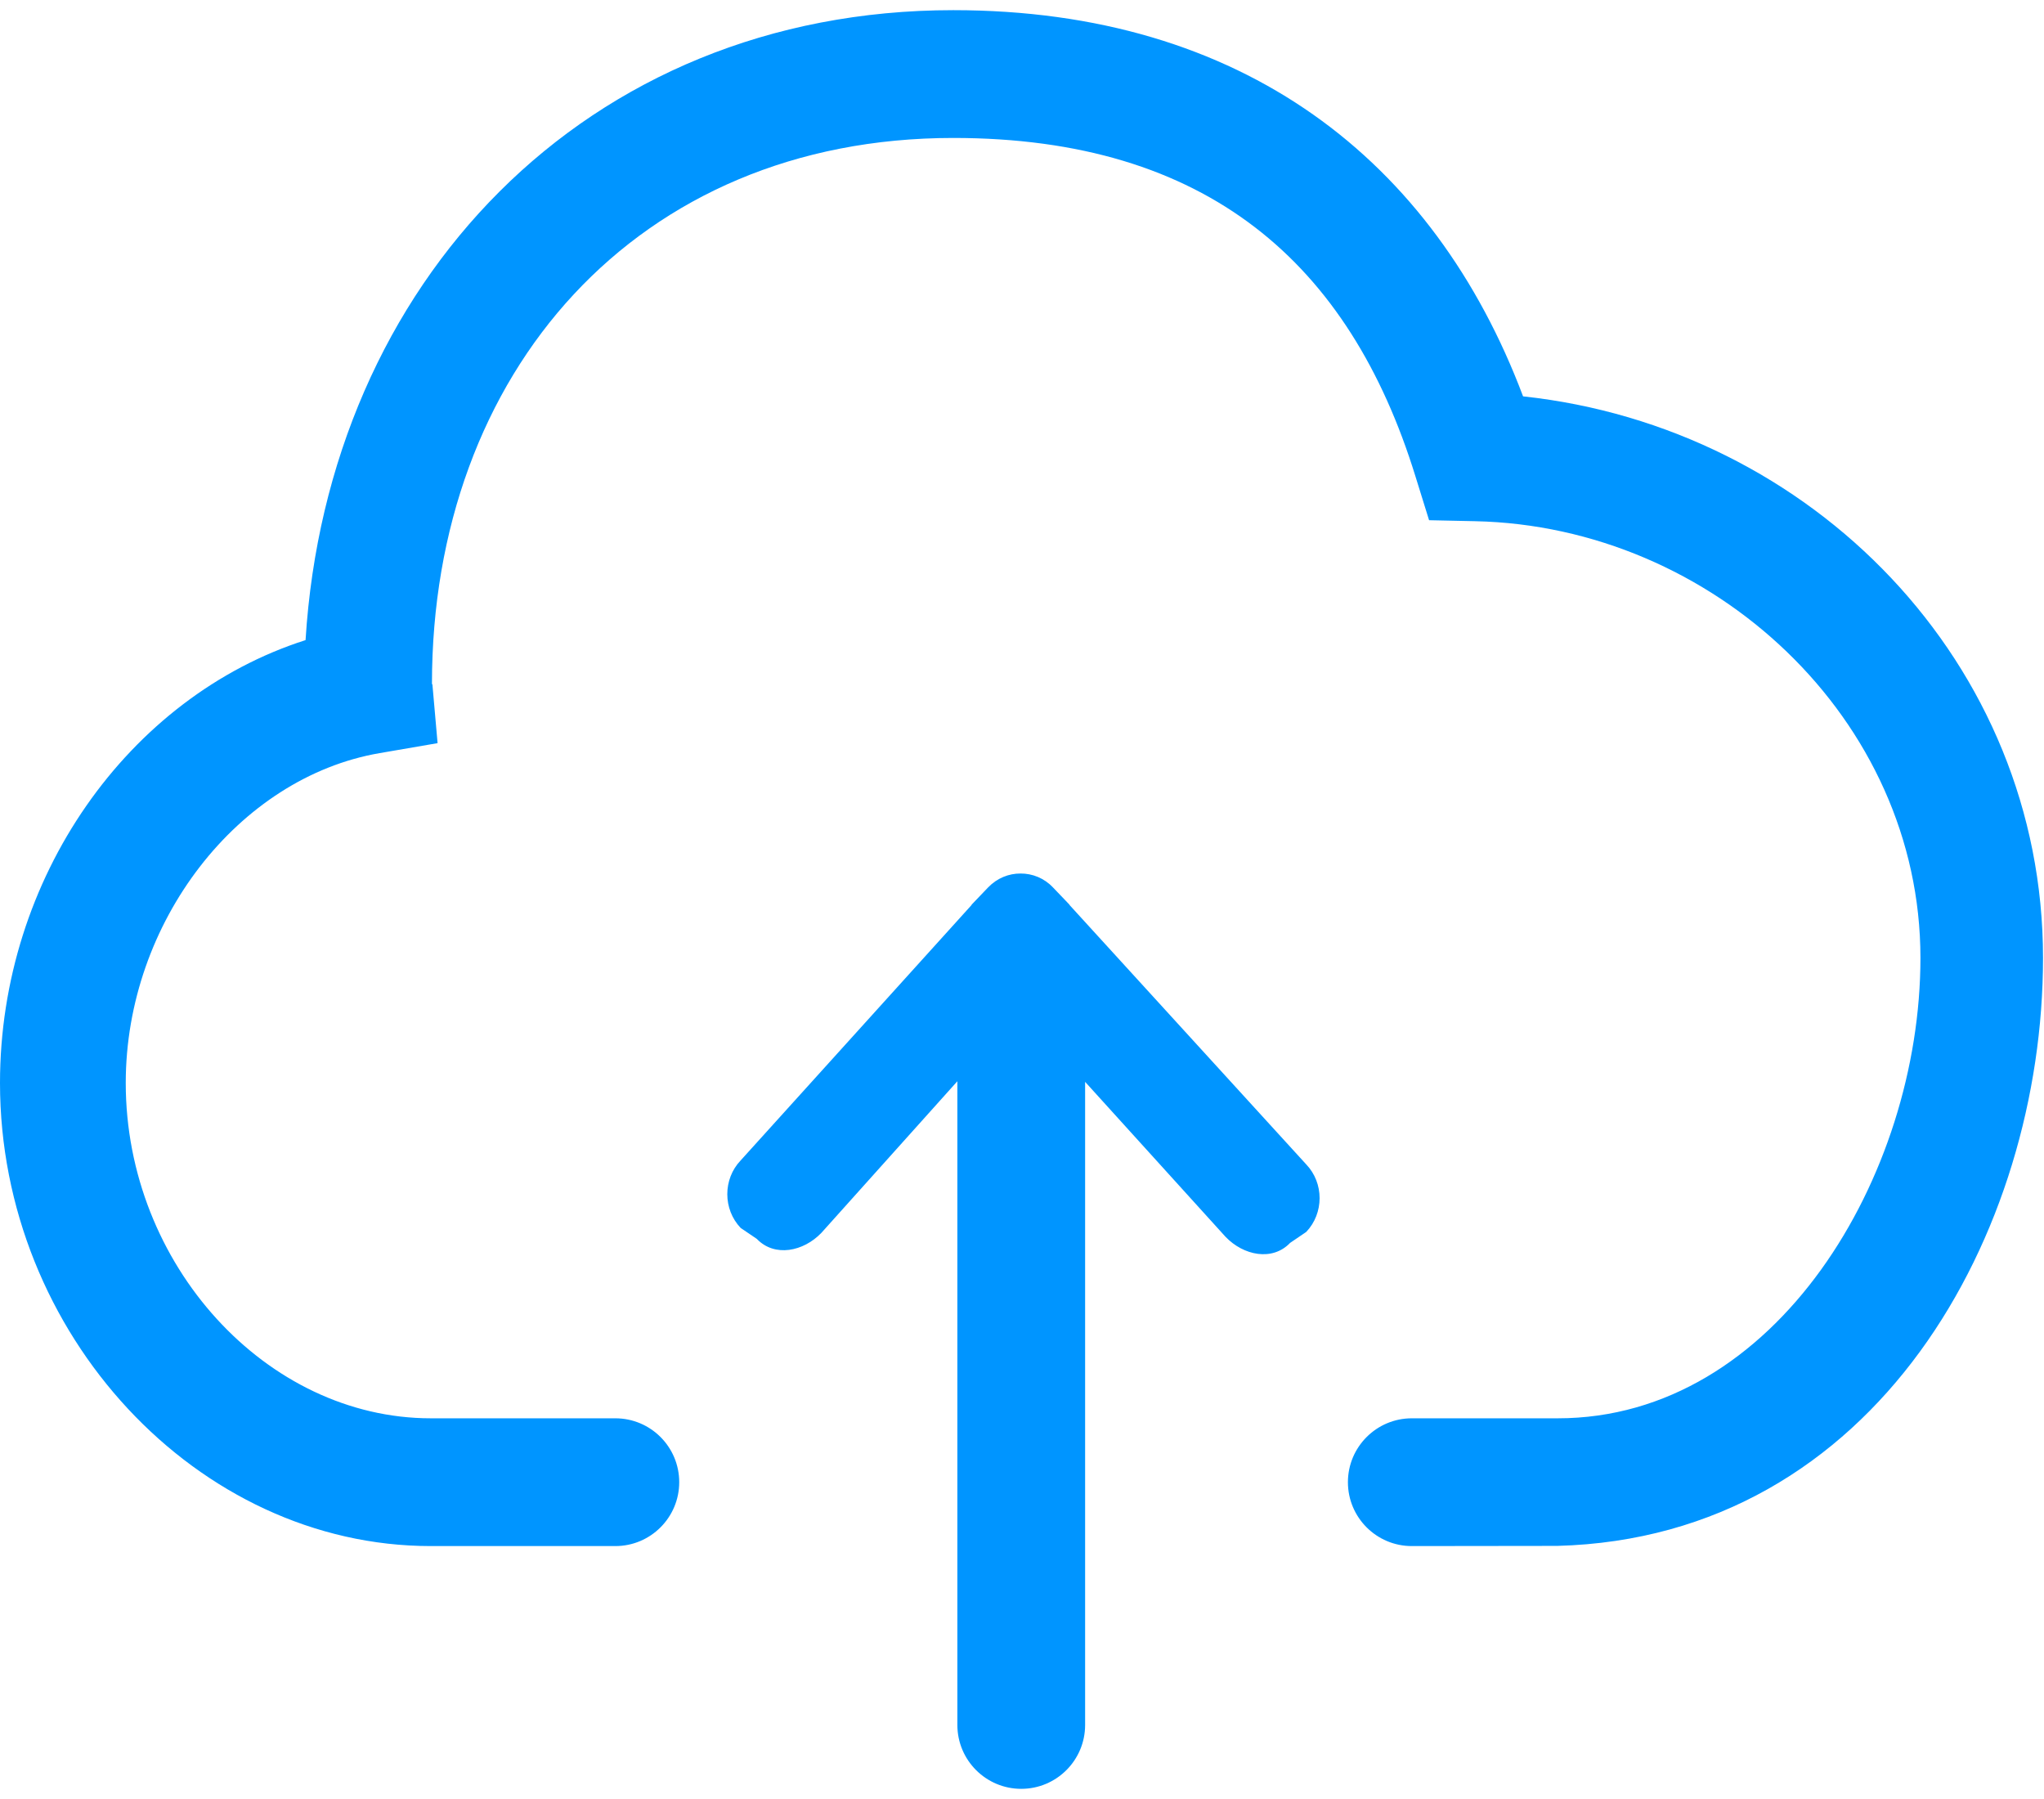<svg width="100" height="88" viewBox="0 0 100 88" fill="none" xmlns="http://www.w3.org/2000/svg">
<path d="M74.514 19.387C70.156 7.822 60.788 0.497 46.636 0.497C28.63 0.497 16.031 13.867 14.949 31.311C6.267 34.087 0 42.944 0 52.975C0 65.255 9.653 75.628 21.077 75.628H30.105C31.83 75.628 33.23 74.228 33.23 72.503C33.23 70.776 31.83 69.378 30.105 69.378H21.077C13.039 69.378 6.152 61.867 6.152 52.975C6.152 45.117 11.661 38.028 18.572 36.84L21.408 36.352L21.156 33.487L21.133 33.452C21.133 18.23 31.15 6.748 46.636 6.748C59.049 6.748 66.022 12.864 69.247 23.295L69.916 25.447L72.167 25.495C83.777 25.739 93.955 35.158 93.955 46.859C93.955 57.509 86.897 69.378 76.211 69.378H69.07C67.346 69.378 65.945 70.778 65.945 72.503C65.945 74.23 67.346 75.628 69.07 75.628L76.188 75.619C91.813 75.206 99.952 60.28 99.952 46.86C99.952 32.435 88.647 20.908 74.514 19.388L74.514 19.387ZM52.342 44.287C52.325 44.268 52.319 44.253 52.308 44.237L51.517 43.411C51.084 42.953 50.508 42.726 49.931 42.729C49.355 42.725 48.781 42.953 48.341 43.41L47.55 44.237C47.534 44.253 47.531 44.272 47.517 44.287L36.237 56.762C35.364 57.675 35.364 59.151 36.237 60.067L37.025 60.601C37.899 61.514 39.314 61.218 40.186 60.306L46.838 52.89V84.378C46.838 86.103 48.238 87.503 49.963 87.503C51.688 87.503 53.088 86.103 53.088 84.378V52.92L59.959 60.501C60.833 61.414 62.245 61.709 63.117 60.797L63.905 60.262C64.778 59.346 64.778 57.87 63.905 56.957L52.342 44.287Z" fill="#0095FF"/>
</svg>